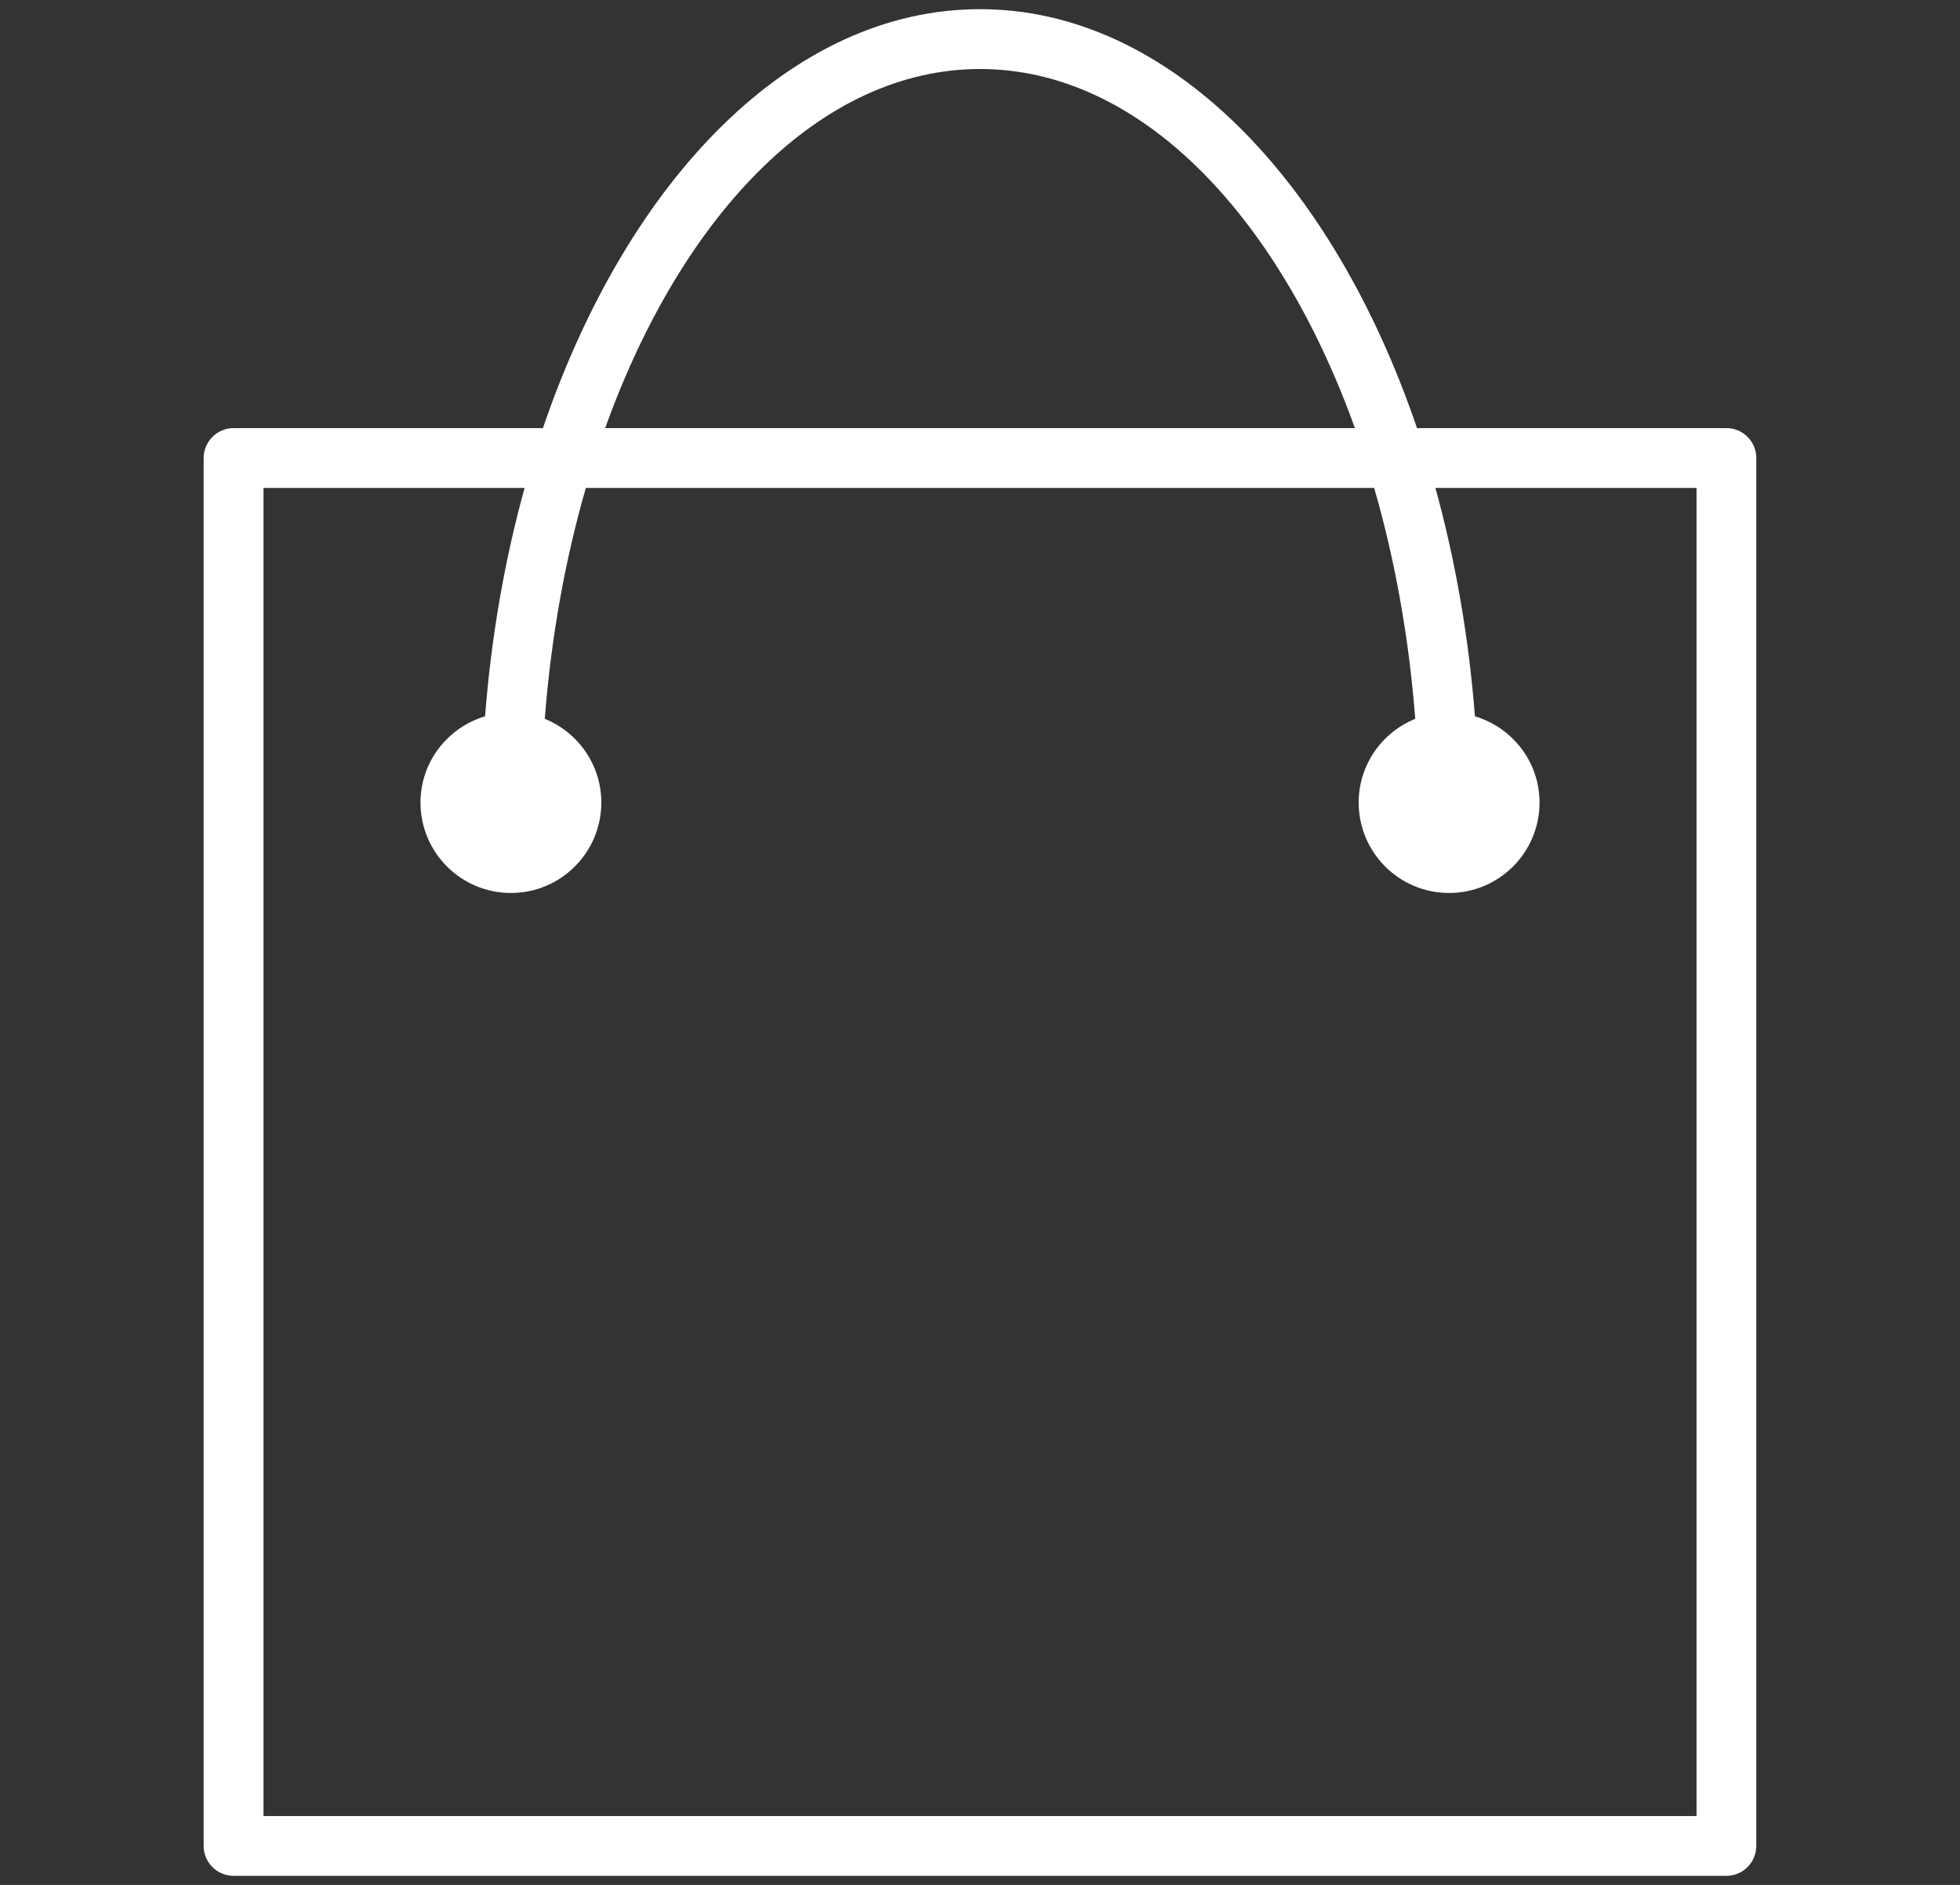 <?xml version="1.0" encoding="utf-8"?>
<!-- Generator: Adobe Illustrator 15.0.2, SVG Export Plug-In . SVG Version: 6.00 Build 0)  -->
<!DOCTYPE svg PUBLIC "-//W3C//DTD SVG 1.1//EN" "http://www.w3.org/Graphics/SVG/1.1/DTD/svg11.dtd">
<svg version="1.1" id="Layer_1" xmlns="http://www.w3.org/2000/svg" xmlns:xlink="http://www.w3.org/1999/xlink" x="0px" y="0px"
	 width="59.486px" height="57.2px" viewBox="13.422 14.563 59.486 57.2" enable-background="new 13.422 14.563 59.486 57.2"
	 xml:space="preserve">
<rect x="13.422" y="14.563" width="59.486" height="57.2" fill="#333333" stroke="none"/>
<g id="Layer_2" display="none">
	<rect x="0.5" y="0.5" display="inline" fill="#EC008C" width="85.33" height="85.33"/>
</g>
<g id="Layer_1_1_">
	<g id="Restaurants__x26__Bars" display="none">
		<path display="inline" fill="#FFFFFF" d="M55.429,42.325l-0.254-24.959c-0.01-0.757-0.312-1.464-0.851-1.992
			c-0.531-0.521-1.234-0.809-2.009-0.809h-0.002c-1.621,0.017-3.535,1.199-3.691,2.879L47.03,39.36
			c-0.065,0.898,0.25,1.791,0.867,2.448c0.529,0.562,1.248,0.917,2.017,1l-0.509,26.493c-0.014,0.544,0.199,1.077,0.585,1.462
			c0.377,0.375,0.877,0.582,1.407,0.582l2.875-0.074c0.527-0.015,1.037-0.242,1.397-0.623c0.362-0.383,0.56-0.903,0.544-1.43
			L55.429,42.325z M51.681,41.163l-1.242-0.065l-0.185-0.007c-0.411,0-0.81-0.172-1.091-0.472c-0.286-0.304-0.432-0.717-0.402-1.133
			l1.592-21.895c0.062-0.618,1.08-1.281,1.992-1.291c0.287,0,0.559,0.111,0.766,0.313c0.207,0.204,0.324,0.478,0.328,0.771
			l0.242,23.658h-0.025l0.824,28.229c0.002,0.068-0.022,0.133-0.071,0.185c-0.046,0.048-0.112,0.078-0.181,0.079l-2.83,0.076
			c-0.065,0-0.133-0.029-0.182-0.076c-0.05-0.051-0.076-0.12-0.074-0.196L51.681,41.163z"/>
		<path display="inline" fill="#FFFFFF" d="M40.806,26.575c0,1.561-0.355,3.129-1.043,4.568l-1.706,4.438
			c-0.265,0.563-0.392,1.189-0.366,1.811l1.248,30.414c0.024,0.578-0.192,1.148-0.593,1.566c-0.401,0.417-0.963,0.656-1.542,0.656
			h-0.952c-0.578,0-1.141-0.238-1.541-0.656c-0.401-0.417-0.617-0.988-0.594-1.566L34.965,37.4c0.026-0.628-0.104-1.259-0.36-1.796
			l-1.683-4.34l-0.021-0.049c-0.687-1.419-1.05-3.003-1.05-4.58v-12.07h-1.736v12.069c0,1.831,0.42,3.67,1.201,5.288l1.676,4.323
			l0.028,0.063c0.152,0.316,0.226,0.669,0.211,1.019l-1.247,30.404c-0.044,1.05,0.349,2.084,1.074,2.842
			c0.727,0.757,1.745,1.189,2.794,1.189h0.952c1.05,0,2.068-0.434,2.794-1.189c0.727-0.756,1.118-1.792,1.075-2.84L39.425,37.32
			c-0.014-0.348,0.058-0.697,0.222-1.042l1.704-4.436c0.779-1.634,1.191-3.456,1.191-5.269v-12.01h-1.736V26.575z"/>
		<rect x="33.694" y="14.565" display="inline" fill="#FFFFFF" width="1.736" height="13.601"/>
		<rect x="37.439" y="14.565" display="inline" fill="#FFFFFF" width="1.736" height="13.601"/>
	</g>
	<path id="Recreation__x26__Parks" display="none" fill="#FFFFFF" d="M69.569,34.015c-2.498,0-4.897,0.557-7.133,1.652l-0.396,0.192
		l-4.755-7.827v-7.19c0-0.58-0.473-1.052-1.053-1.052h-10.18c-0.58,0-1.053,0.472-1.053,1.052c0,0.58,0.473,1.053,1.053,1.053h9.129
		v6.275L42.985,48.251L31.448,29.258l-2.527-4.744h4.926c0.581,0,1.053-0.472,1.053-1.051c0-0.58-0.472-1.053-1.053-1.053H23.399
		c-0.58,0-1.052,0.473-1.052,1.053c0,0.579,0.472,1.051,1.052,1.051h3.12l2.019,3.758l-4.525,7.45l-0.392-0.185
		c-2.161-1.01-4.468-1.522-6.858-1.522C7.796,34.015,0.5,41.312,0.5,50.278c0,8.966,7.296,16.262,16.263,16.262
		c8.324,0,15.437-6.488,16.191-14.771l0.041-0.438h9.995c0.096-0.006,0.182-0.018,0.275-0.041c0.089-0.029,0.155-0.057,0.224-0.096
		c0.112-0.066,0.166-0.109,0.214-0.156c0.101-0.096,0.146-0.154,0.183-0.215l12.391-20.399l3.969,6.532l-0.354,0.261
		c-4.123,3.065-6.586,7.948-6.586,13.062c0,8.968,7.297,16.263,16.264,16.263c8.968,0,16.262-7.295,16.262-16.263
		C85.831,41.312,78.536,34.015,69.569,34.015z M69.569,64.437c-7.809,0-14.159-6.352-14.159-14.158
		c0-4.393,2.008-8.467,5.508-11.182l0.426-0.331l7.325,12.059c0.18,0.297,0.548,0.489,0.938,0.489c0.188,0,0.362-0.047,0.509-0.135
		c0.495-0.303,0.655-0.951,0.354-1.447L63.142,37.67l0.488-0.227c1.891-0.879,3.889-1.324,5.939-1.324
		c7.807,0,14.156,6.353,14.156,14.159C83.726,58.084,77.376,64.437,69.569,64.437z M16.763,64.437
		c-7.808,0-14.159-6.352-14.159-14.158c0-7.805,6.352-14.158,14.159-14.158c1.951,0,3.852,0.398,5.649,1.186l0.505,0.22
		l-7.416,12.208c-0.195,0.324-0.202,0.731-0.017,1.063c0.186,0.33,0.537,0.535,0.917,0.535h14.484l-0.06,0.535
		C30.021,59.032,23.975,64.437,16.763,64.437z M29.693,30.424l11.422,18.804h-8.12l-0.041-0.438
		c-0.428-4.699-2.892-8.981-6.76-11.747l-0.364-0.258L29.693,30.424z M25.158,38.904c3.166,2.342,5.231,5.908,5.667,9.787
		l0.06,0.537H18.271l6.462-10.641L25.158,38.904z"/>
	<g id="Services" display="none">
		<path display="inline" fill="#FFFFFF" d="M22.087,50.274h42.156v-0.905c0-10.357-7.404-19.102-17.607-20.791
			c-0.287-0.049-0.494-0.293-0.494-0.584v-1.527h0.328c1.326,0,2.402-1.078,2.402-2.402v-0.596c0-1.324-1.076-2.402-2.402-2.402
			h-6.607c-1.324,0-2.402,1.078-2.402,2.402v0.596c0,1.232,0.924,2.26,2.148,2.389l0.066,0.008v1.631c0,0.283-0.201,0.527-0.48,0.58
			c-9.913,1.891-17.107,10.596-17.107,20.697L22.087,50.274L22.087,50.274z M62.413,48.465H23.918l0.004-0.08
			c0.45-8.891,6.869-16.266,15.61-17.934c1.133-0.215,1.953-1.207,1.953-2.359v-2.053c0-0.051,0.014-0.113,0.037-0.184l0.238-1.199
			h-1.898c-0.326,0-0.592-0.266-0.592-0.592v-0.596c0-0.326,0.266-0.592,0.592-0.592h6.607c0.326,0,0.593,0.266,0.593,0.592v0.596
			c0,0.326-0.267,0.592-0.593,0.592h-2.428l0.252,1.203c0.022,0.068,0.037,0.129,0.037,0.18v1.955c0,1.18,0.844,2.176,2.01,2.369
			c9.009,1.494,15.615,8.904,16.068,18.021L62.413,48.465z"/>
		<path display="inline" fill="#FFFFFF" d="M15.376,65.265h55.578v-5.355c0-3.807-3.098-6.904-6.904-6.904H22.281
			c-3.808,0-6.905,3.098-6.905,6.904V65.265z M17.161,59.908c0-2.822,2.297-5.119,5.12-5.119H64.05c2.822,0,5.119,2.297,5.119,5.119
			v3.569H17.161V59.908z"/>
	</g>
	<g id="Institutions" display="none">
		<path display="inline" fill="#FFFFFF" d="M43.155,34.573c2.11,0,3.929-1.432,4.421-3.482c0.087-0.359,0.131-0.719,0.131-1.068
			c0-2.51-2.041-4.553-4.552-4.553c-2.51,0-4.552,2.043-4.552,4.553c0,0.352,0.044,0.711,0.131,1.066
			C39.226,33.142,41.044,34.573,43.155,34.573z M43.155,27.224c1.543,0,2.799,1.256,2.799,2.799c0,0.211-0.027,0.432-0.082,0.656
			c-0.303,1.262-1.421,2.143-2.717,2.143c-1.296,0-2.413-0.881-2.717-2.146c-0.054-0.223-0.081-0.441-0.081-0.654
			C40.357,28.479,41.612,27.224,43.155,27.224z"/>
		<path display="inline" fill="#FFFFFF" d="M64.976,57.185c-0.215-0.098-0.729-0.332-0.974-0.479l0.056-16.408h3.328
			c0.721,0,1.289-0.48,1.521-1.281c0.369-1.275-0.079-3.381-1.188-4.082L45.483,20.888c-0.629-0.396-1.448-0.613-2.329-0.613
			c-0.86,0-1.68,0.217-2.308,0.613L18.611,34.933c-1.109,0.701-1.558,2.805-1.188,4.08c0.231,0.803,0.801,1.283,1.521,1.283h3.328
			l0.056,16.408c-0.243,0.148-0.758,0.383-0.974,0.48c-1.755,0.797-5.021,2.28-5.021,6.332c0,1.399,1.369,2.539,3.053,2.539h47.56
			c1.684,0,3.053-1.14,3.053-2.539C69.998,59.466,66.731,57.981,64.976,57.185z M24.082,56.915L24.02,38.542h-4.908
			c-0.002-0.006-0.003-0.01-0.005-0.016c-0.209-0.723,0.183-1.947,0.44-2.109L41.784,22.37c0.341-0.215,0.854-0.344,1.371-0.344
			h0.021c0.519,0,1.03,0.129,1.371,0.344l22.236,14.047c0.258,0.162,0.649,1.387,0.44,2.109c-0.002,0.006-0.004,0.01-0.006,0.016
			H62.31l-0.06,18.375c0,0.953,0.926,1.375,2.002,1.863c1.685,0.766,3.993,1.813,3.993,4.736c0,0.362-0.566,0.784-1.301,0.784
			h-47.56c-0.732,0-1.3-0.422-1.3-0.784c0-2.923,2.309-3.972,3.998-4.738C23.156,58.292,24.082,57.87,24.082,56.915z"/>
		<path display="inline" fill="#FFFFFF" d="M52.835,57.942h3.329c1.34,0,2.431-1.09,2.431-2.43V41.562c0-1.34-1.091-2.43-2.431-2.43
			h-3.329c-1.34,0-2.43,1.09-2.43,2.43v13.951C50.405,56.853,51.496,57.942,52.835,57.942z M56.84,55.513
			c0,0.373-0.303,0.678-0.676,0.678h-3.329c-0.373,0-0.677-0.305-0.677-0.678V41.562c0-0.373,0.304-0.676,0.677-0.676h3.329
			c0.373,0,0.676,0.303,0.676,0.676V55.513z"/>
		<path display="inline" fill="#FFFFFF" d="M44.5,39.132h-3.329c-1.34,0-2.43,1.09-2.43,2.43v13.951c0,1.34,1.09,2.43,2.43,2.43
			H44.5c1.34,0,2.431-1.09,2.431-2.43V41.562C46.931,40.222,45.84,39.132,44.5,39.132z M40.495,41.562
			c0-0.373,0.304-0.676,0.677-0.676H44.5c0.373,0,0.676,0.303,0.676,0.676v13.951c0,0.373-0.303,0.678-0.676,0.678h-3.329
			c-0.373,0-0.677-0.305-0.677-0.678L40.495,41.562L40.495,41.562z"/>
		<path display="inline" fill="#FFFFFF" d="M30.166,57.942h3.329c1.34,0,2.43-1.09,2.43-2.43V41.562c0-1.34-1.09-2.43-2.43-2.43
			h-3.329c-1.34,0-2.43,1.09-2.43,2.43v13.951C27.736,56.853,28.826,57.942,30.166,57.942z M34.171,55.513
			c0,0.373-0.304,0.678-0.677,0.678h-3.329c-0.373,0-0.676-0.305-0.676-0.678V41.562c0-0.373,0.303-0.676,0.676-0.676h3.329
			c0.373,0,0.677,0.303,0.677,0.676V55.513z"/>
	</g>
	<g id="Entertainment" display="none">
		<path display="inline" fill="#FFFFFF" d="M45.035,39.127l-4.193-4.062l-1.412,5.699l-5.192,2.751l4.985,3.106l0.006,0.032
			l1.008,5.757l4.495-3.784l0.033,0.005l5.786,0.822l-2.215-5.447l2.586-5.274l-5.86,0.419L45.035,39.127z M46.33,43.94l1.317,3.246
			l-3.473-0.494l-2.68,2.258l-0.023-0.128l-0.58-3.322l-2.977-1.854l3.098-1.641l0.842-3.407l0.094,0.091l2.426,2.352l3.494-0.25
			L46.33,43.94z"/>
		<path display="inline" fill="#FFFFFF" d="M67.146,31.777l-3.373-11.76l-50.351,14.44l3.37,11.758l0.884-0.253
			c1.116-0.318,2.288-0.186,3.3,0.376c2.091,1.16,2.849,3.804,1.691,5.896c-0.562,1.013-1.485,1.746-2.601,2.065l-0.882,0.254
			l3.372,11.759l50.352-14.438l-3.371-11.76l-0.886,0.253c-1.112,0.319-2.284,0.187-3.299-0.374
			c-1.014-0.562-1.744-1.485-2.063-2.599c-0.32-1.115-0.188-2.287,0.373-3.298c0.563-1.013,1.487-1.746,2.601-2.065L67.146,31.777z
			 M64.892,30.583l-0.06,0.028c-1.185,0.552-2.146,1.448-2.778,2.594c-1.648,2.978-0.57,6.746,2.405,8.398
			c1.133,0.625,2.457,0.886,3.731,0.731l0.066-0.007l2.375,8.285L23.818,64.037l-2.377-8.289l0.058-0.026
			c1.183-0.553,2.143-1.449,2.778-2.597c0.798-1.44,0.986-3.106,0.53-4.696c-0.455-1.587-1.5-2.9-2.94-3.699
			c-1.146-0.637-2.435-0.89-3.73-0.732l-0.063,0.007l-2.376-8.287l46.818-13.423L64.892,30.583z"/>
	</g>
	<g id="Groceries" display="none">
		<g display="inline">
			<path fill="#FFFFFF" d="M38.307,58.63c-2.681,0-4.86,2.18-4.86,4.859c0,2.679,2.18,4.859,4.86,4.859
				c2.68,0,4.859-2.181,4.859-4.859C43.166,60.81,40.986,58.63,38.307,58.63z M38.307,66.624c-1.729,0-3.136-1.406-3.136-3.135
				c0-1.73,1.406-3.137,3.136-3.137s3.137,1.405,3.137,3.137C41.443,65.218,40.036,66.624,38.307,66.624z"/>
			<path fill="#FFFFFF" d="M52.685,58.63c-2.68,0-4.858,2.18-4.858,4.859c0,2.679,2.18,4.859,4.858,4.859
				c2.68,0,4.86-2.181,4.86-4.859C57.545,60.81,55.364,58.63,52.685,58.63z M52.685,66.624c-1.729,0-3.137-1.406-3.137-3.135
				c0-1.73,1.407-3.137,3.137-3.137s3.137,1.405,3.137,3.137C55.819,65.218,54.413,66.624,52.685,66.624z"/>
		</g>
		<path display="inline" fill="#FFFFFF" d="M68.246,29.013c-0.16-0.242-0.431-0.387-0.722-0.387H28.309
			c-0.693-3.203-1.235-5.643-1.413-6.281c-0.658-2.363-2.891-2.988-3.979-2.988h-0.475c-0.376-0.811-1.191-1.375-2.138-1.375
			c-1.304,0-2.362,1.059-2.362,2.361c0,1.299,1.059,2.361,2.362,2.361c1.04,0,1.918-0.686,2.231-1.625h0.381
			c0.019,0,1.849,0.025,2.32,1.732c0.348,1.254,2.319,10.424,5.862,27.252c0.218,1.035,0.35,1.662,0.363,1.721
			c0.994,2.971,2.519,3.186,4.911,3.186h22.256c0.473,0,0.857-0.389,0.857-0.865c0-0.473-0.385-0.856-0.857-0.856H36.373
			c-2.175,0-2.653-0.154-3.252-1.914c-0.01-0.049-0.215-1.028-0.545-2.603h24.702h0.002c1.835-0.039,2.787-0.629,3.781-2.346
			l7.252-16.557C68.435,29.558,68.408,29.251,68.246,29.013z M59.526,45.606c-0.688,1.176-1.147,1.373-2.275,1.399h-25.02
			l-3.434-16.658h37.411L59.526,45.606z"/>
	</g>
	<path id="Shopping" fill="#FFFFFF" d="M65.819,27.554h-9.391c-2.58-7.572-7.558-12.713-13.264-12.713S32.482,19.982,29.9,27.554
		h-9.389c-0.5,0-0.908,0.408-0.908,0.909V70.58c0,0.5,0.408,0.907,0.908,0.907h45.308c0.5,0,0.906-0.407,0.906-0.907V28.463
		C66.728,27.962,66.319,27.554,65.819,27.554z M43.166,16.657c4.81,0,9.032,4.368,11.377,10.897H31.789
		C34.134,21.024,38.356,16.657,43.166,16.657z M64.912,69.672H21.419V29.37h7.925c-0.6,2.164-1.01,4.491-1.2,6.93
		c-1.13,0.339-1.96,1.376-1.96,2.617c0,1.516,1.229,2.744,2.744,2.744c1.516,0,2.744-1.229,2.744-2.744
		c0-1.15-0.711-2.133-1.716-2.541c0.193-2.483,0.621-4.842,1.247-7.006h23.925c0.626,2.165,1.055,4.522,1.247,7.006
		c-1.005,0.407-1.717,1.39-1.717,2.541c0,1.516,1.229,2.744,2.743,2.744c1.519,0,2.746-1.229,2.746-2.744
		c0-1.241-0.83-2.278-1.961-2.617c-0.189-2.439-0.602-4.767-1.199-6.93h7.925V69.672z"/>
	<g id="Salons" display="none">
		<path display="inline" fill="#FFFFFF" d="M19.411,36.522L49.81,66.92c1.422,1.42,3.155,2.353,4.889,2.623
			c1.701,0.269,3.189-0.137,4.189-1.14L69.485,57.81c0.117-0.115,0.164-0.299,0.131-0.512c-0.035-0.24-0.17-0.492-0.371-0.693
			c-0.393-0.391-0.945-0.5-1.207-0.239l-6.521,6.521l-2.145-2.146l6.521-6.521c0.262-0.26,0.149-0.812-0.242-1.204
			c-0.392-0.394-0.943-0.502-1.205-0.24l-6.521,6.52l-2.146-2.146l6.52-6.521c0.262-0.26,0.152-0.812-0.24-1.203
			c-0.24-0.241-0.547-0.385-0.819-0.385c-0.111,0-0.269,0.026-0.386,0.144l-6.521,6.521l-2.146-2.146l6.521-6.521
			c0.263-0.261,0.149-0.812-0.24-1.203c-0.204-0.206-0.45-0.339-0.692-0.375c-0.213-0.032-0.394,0.015-0.512,0.133l-6.521,6.521
			l-2.146-2.146l0.16-0.226l6.328-6.327c0.117-0.117,0.143-0.271,0.143-0.383c0-0.274-0.143-0.58-0.383-0.821
			c-0.393-0.392-0.945-0.501-1.205-0.241l-6.52,6.52l-2.168-2.165l6.514-6.513c0.117-0.117,0.143-0.274,0.143-0.385
			c0-0.548-0.657-1.203-1.205-1.204c-0.108,0.001-0.268,0.026-0.383,0.145l-6.514,6.513l-2.146-2.147l6.514-6.512
			c0.117-0.118,0.162-0.299,0.131-0.512c-0.077-0.528-0.69-1.078-1.192-1.078c-0.109,0-0.267,0.025-0.383,0.142l-6.517,6.513
			l-2.145-2.146l6.511-6.513c0.263-0.261,0.152-0.812-0.237-1.204c-0.239-0.241-0.549-0.385-0.822-0.384
			c-0.111,0-0.268,0.025-0.385,0.142l-6.512,6.513l-2.096-2.095l6.521-6.521c0.262-0.261,0.15-0.813-0.242-1.206
			c-0.238-0.24-0.545-0.383-0.818-0.383c-0.111,0-0.268,0.024-0.385,0.142l-6.521,6.521l-2.147-2.146l6.522-6.521
			c0.26-0.261,0.15-0.813-0.242-1.205c-0.391-0.393-0.943-0.503-1.203-0.242l-6.522,6.521l-2.146-2.146l6.521-6.521
			c0.116-0.118,0.142-0.273,0.142-0.385c0-0.273-0.144-0.58-0.382-0.819c-0.394-0.392-0.946-0.502-1.207-0.241l-6.521,6.52
			l-2.146-2.146l6.521-6.521c0.117-0.118,0.142-0.274,0.142-0.384c0-0.274-0.143-0.582-0.383-0.821
			c-0.394-0.393-0.944-0.504-1.205-0.242l-6.502,6.504l-0.003-0.003l-4.093,4.094C15.832,29.537,16.498,33.609,19.411,36.522z
			 M22.246,26.23l37.856,37.854l-2.769,2.769c-1.424,1.424-4.457,0.52-6.215-1.24L20.718,35.213c-1.759-1.76-2.662-4.792-1.24-6.216
			L22.246,26.23z"/>
	</g>
	<path id="Show_All" display="none" fill="#FFFFFF" d="M61.761,42.04H44.29V24.569c0-0.62-0.505-1.125-1.125-1.125
		s-1.125,0.505-1.125,1.125V42.04H24.569c-0.62,0-1.125,0.505-1.125,1.125s0.505,1.125,1.125,1.125H42.04v17.471
		c0,0.62,0.505,1.125,1.125,1.125s1.125-0.505,1.125-1.125V44.29h17.471c0.62,0,1.125-0.505,1.125-1.125S62.381,42.04,61.761,42.04z
		"/>
</g>
</svg>
